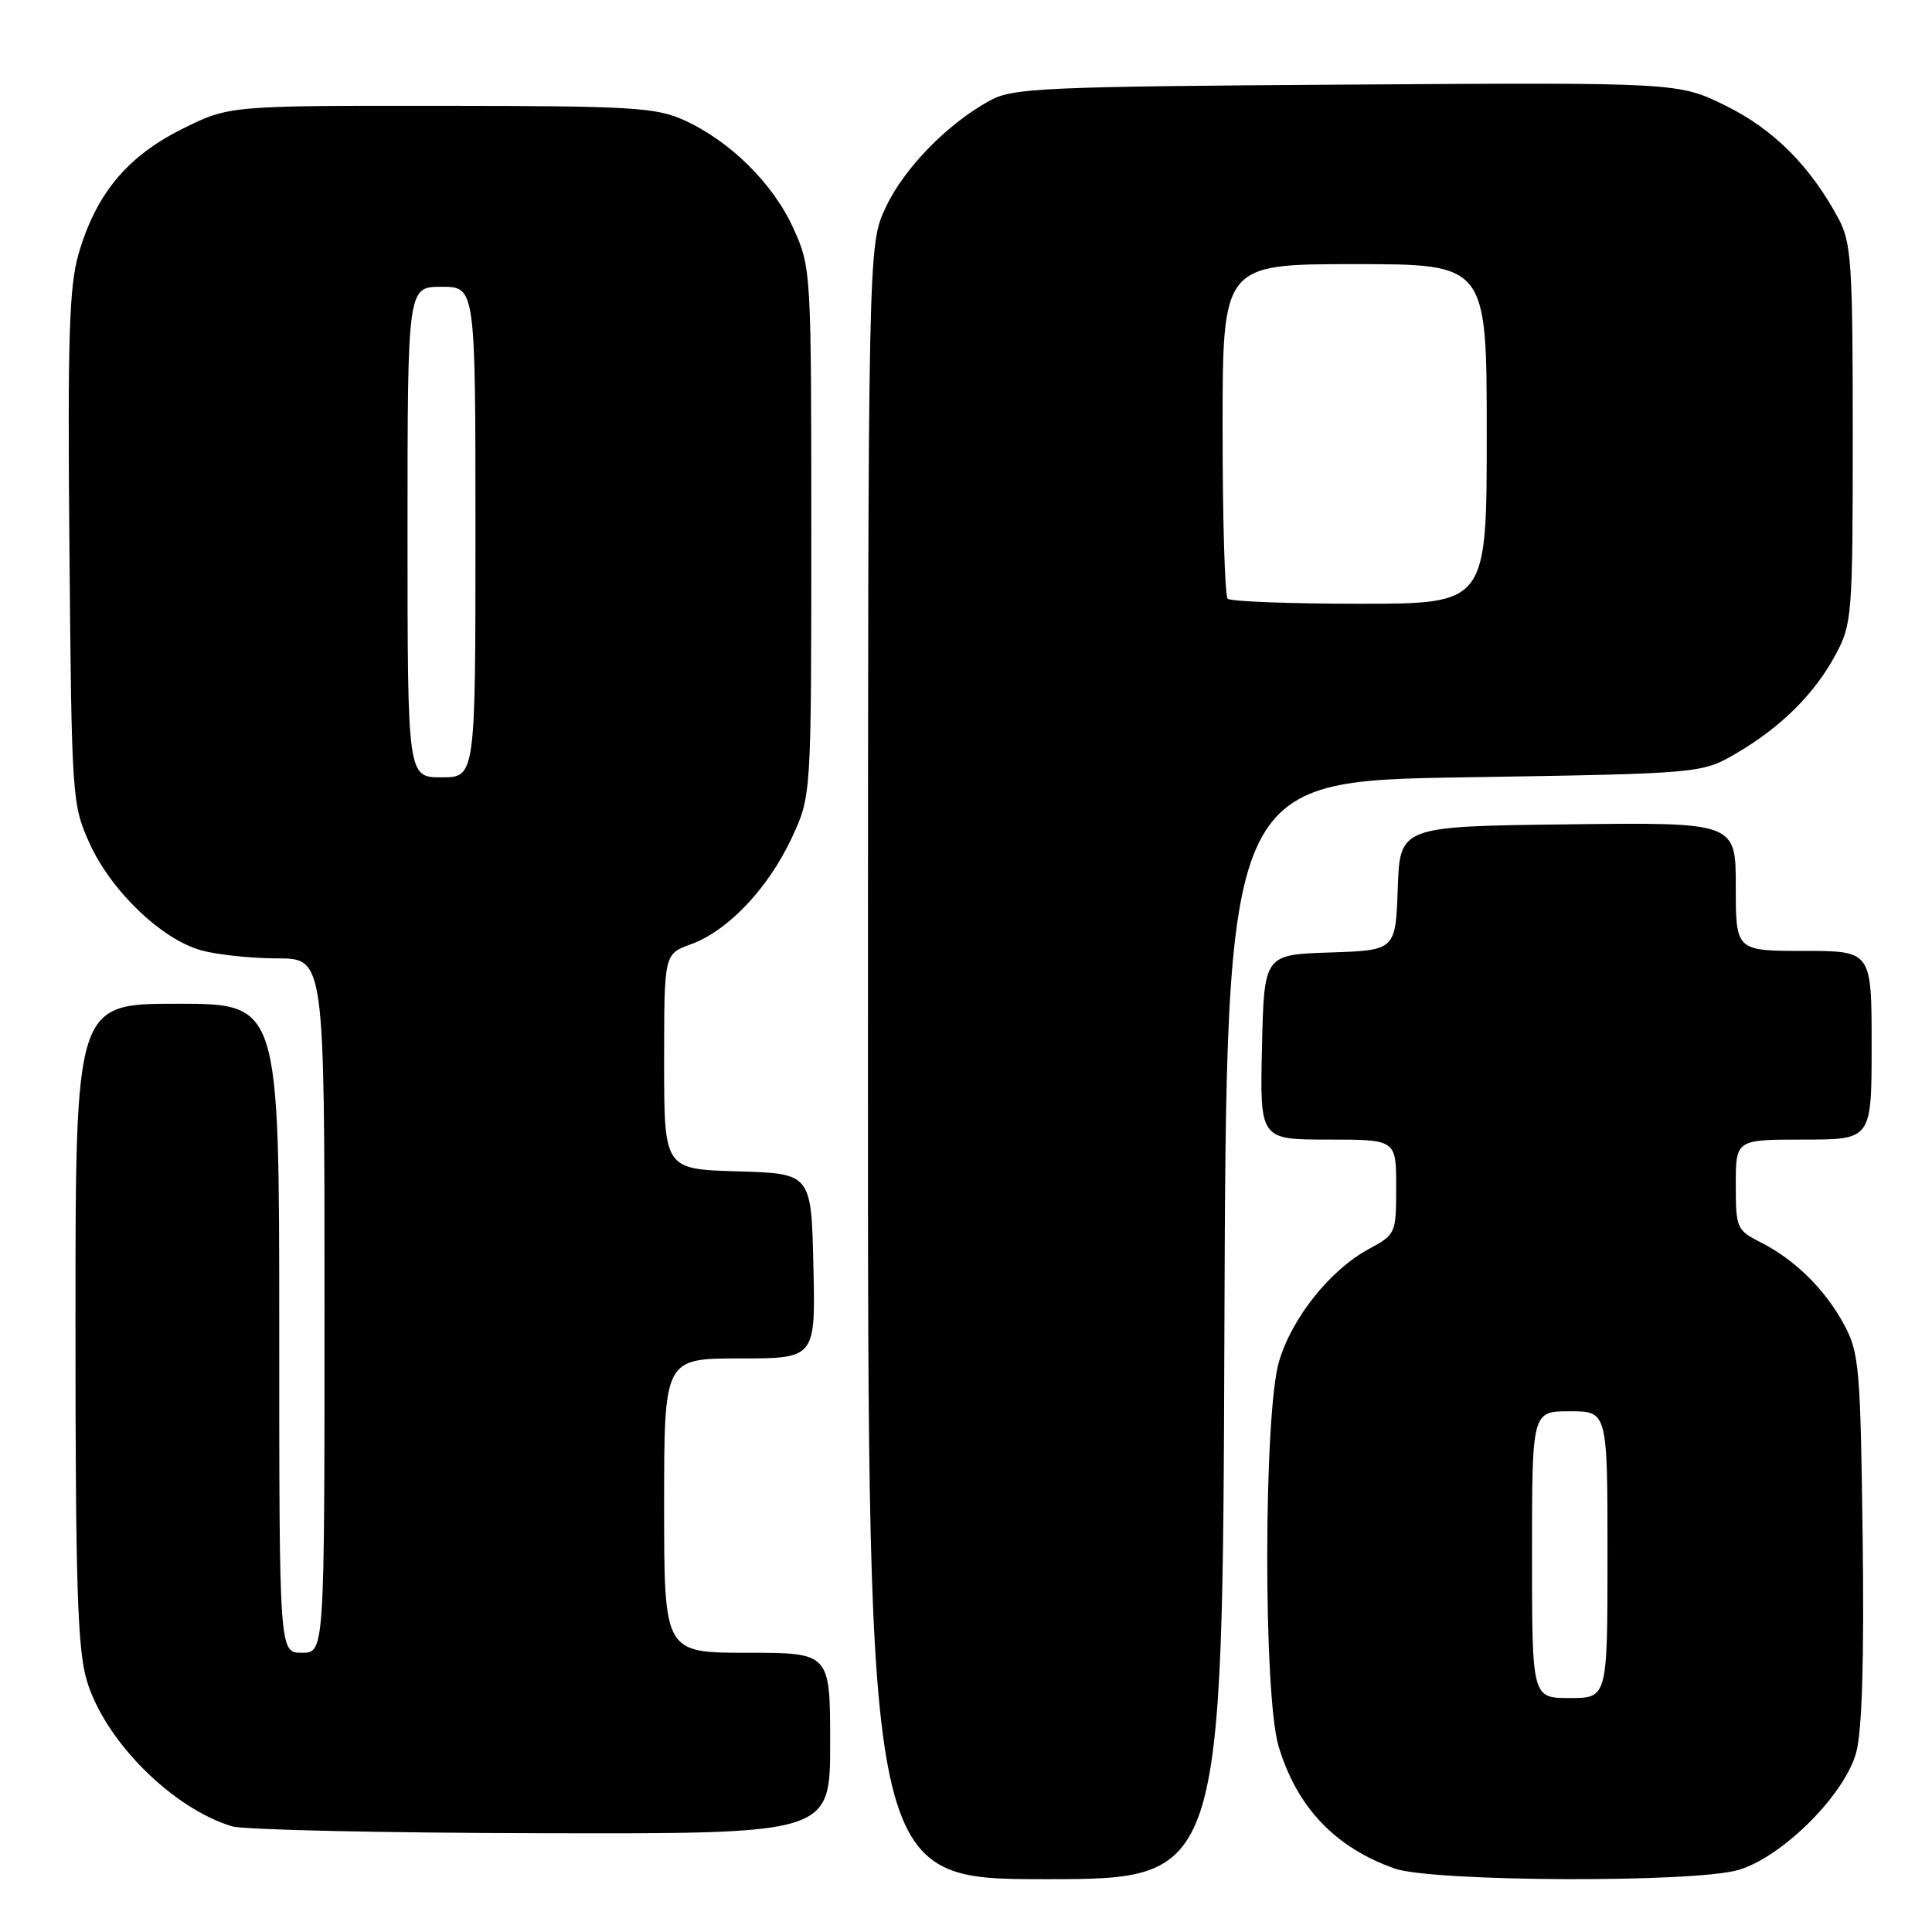 <?xml version="1.0" encoding="UTF-8" standalone="no"?>
<!DOCTYPE svg PUBLIC "-//W3C//DTD SVG 1.1//EN" "http://www.w3.org/Graphics/SVG/1.1/DTD/svg11.dtd" >
<svg xmlns="http://www.w3.org/2000/svg" xmlns:xlink="http://www.w3.org/1999/xlink" version="1.1" viewBox="0 0 256 256">
 <g >
 <path fill="currentColor"
d=" M 162.24 176.25 C 162.50 103.50 162.50 103.50 194.00 103.00 C 225.50 102.50 225.50 102.50 230.17 99.76 C 236.09 96.27 240.48 91.89 243.29 86.63 C 245.40 82.68 245.50 81.38 245.50 57.50 C 245.50 34.97 245.31 32.15 243.63 29.00 C 239.88 22.01 235.02 17.14 228.67 14.01 C 222.39 10.92 222.39 10.92 178.45 11.21 C 138.29 11.47 134.21 11.66 131.19 13.31 C 125.53 16.40 119.79 22.29 117.35 27.50 C 115.02 32.50 115.02 32.50 115.01 140.75 C 115.00 249.00 115.00 249.00 138.49 249.00 C 161.99 249.00 161.99 249.00 162.24 176.25 Z  M 230.38 247.77 C 236.23 246.02 244.49 237.76 245.97 232.16 C 246.74 229.27 247.02 219.70 246.81 203.66 C 246.52 181.14 246.35 179.23 244.34 175.50 C 241.82 170.83 237.82 166.90 233.25 164.59 C 230.13 163.01 230.00 162.71 230.00 156.97 C 230.00 151.00 230.00 151.00 239.00 151.00 C 248.00 151.00 248.00 151.00 248.00 138.50 C 248.00 126.00 248.00 126.00 239.00 126.00 C 230.00 126.00 230.00 126.00 230.00 117.48 C 230.00 108.96 230.00 108.96 207.75 109.23 C 185.50 109.50 185.50 109.50 185.21 117.71 C 184.92 125.92 184.92 125.92 176.21 126.21 C 167.50 126.50 167.50 126.50 167.22 138.75 C 166.94 151.00 166.94 151.00 175.97 151.00 C 185.00 151.00 185.00 151.00 185.00 157.27 C 185.00 163.45 184.95 163.57 181.39 165.49 C 176.27 168.25 171.20 174.59 169.48 180.39 C 167.43 187.30 167.38 224.62 169.42 231.39 C 171.84 239.46 176.87 244.76 184.76 247.58 C 189.77 249.36 224.55 249.51 230.38 247.77 Z  M 110.00 231.00 C 110.00 219.00 110.00 219.00 99.00 219.00 C 88.00 219.00 88.00 219.00 88.00 199.50 C 88.00 180.00 88.00 180.00 98.03 180.00 C 108.06 180.00 108.06 180.00 107.78 167.75 C 107.50 155.50 107.50 155.50 97.75 155.21 C 88.00 154.93 88.00 154.93 88.00 140.66 C 88.00 126.40 88.00 126.40 91.55 125.12 C 96.43 123.35 101.76 117.75 104.88 111.09 C 107.50 105.50 107.50 105.50 107.50 70.50 C 107.50 35.82 107.48 35.45 105.13 30.26 C 102.45 24.33 96.76 18.70 90.64 15.92 C 86.91 14.23 83.73 14.04 58.41 14.02 C 30.32 14.00 30.32 14.00 24.08 17.12 C 16.84 20.74 12.72 25.71 10.42 33.61 C 9.16 37.95 8.95 44.69 9.20 72.68 C 9.49 105.77 9.55 106.61 11.86 111.73 C 14.72 118.05 21.40 124.46 26.65 125.92 C 28.77 126.51 33.31 126.99 36.75 126.99 C 43.00 127.00 43.00 127.00 43.00 173.00 C 43.00 219.00 43.00 219.00 40.00 219.00 C 37.00 219.00 37.00 219.00 37.00 176.00 C 37.00 133.00 37.00 133.00 23.50 133.00 C 10.00 133.00 10.00 133.00 10.00 175.32 C 10.00 209.97 10.27 218.55 11.50 222.67 C 13.86 230.63 22.81 239.61 30.76 242.00 C 32.27 242.46 50.71 242.87 71.75 242.91 C 110.00 243.00 110.00 243.00 110.00 231.00 Z  M 162.67 79.33 C 162.30 78.97 162.00 68.84 162.00 56.83 C 162.00 35.00 162.00 35.00 179.50 35.00 C 197.00 35.00 197.00 35.00 197.00 57.50 C 197.00 80.00 197.00 80.00 180.17 80.00 C 170.91 80.00 163.03 79.70 162.67 79.33 Z  M 203.00 206.00 C 203.00 187.00 203.00 187.00 208.00 187.00 C 213.00 187.00 213.00 187.00 213.00 206.00 C 213.00 225.00 213.00 225.00 208.00 225.00 C 203.00 225.00 203.00 225.00 203.00 206.00 Z  M 54.00 70.50 C 54.00 38.00 54.00 38.00 58.50 38.00 C 63.00 38.00 63.00 38.00 63.00 70.50 C 63.00 103.00 63.00 103.00 58.50 103.00 C 54.00 103.00 54.00 103.00 54.00 70.50 Z "/>
</g>
</svg>